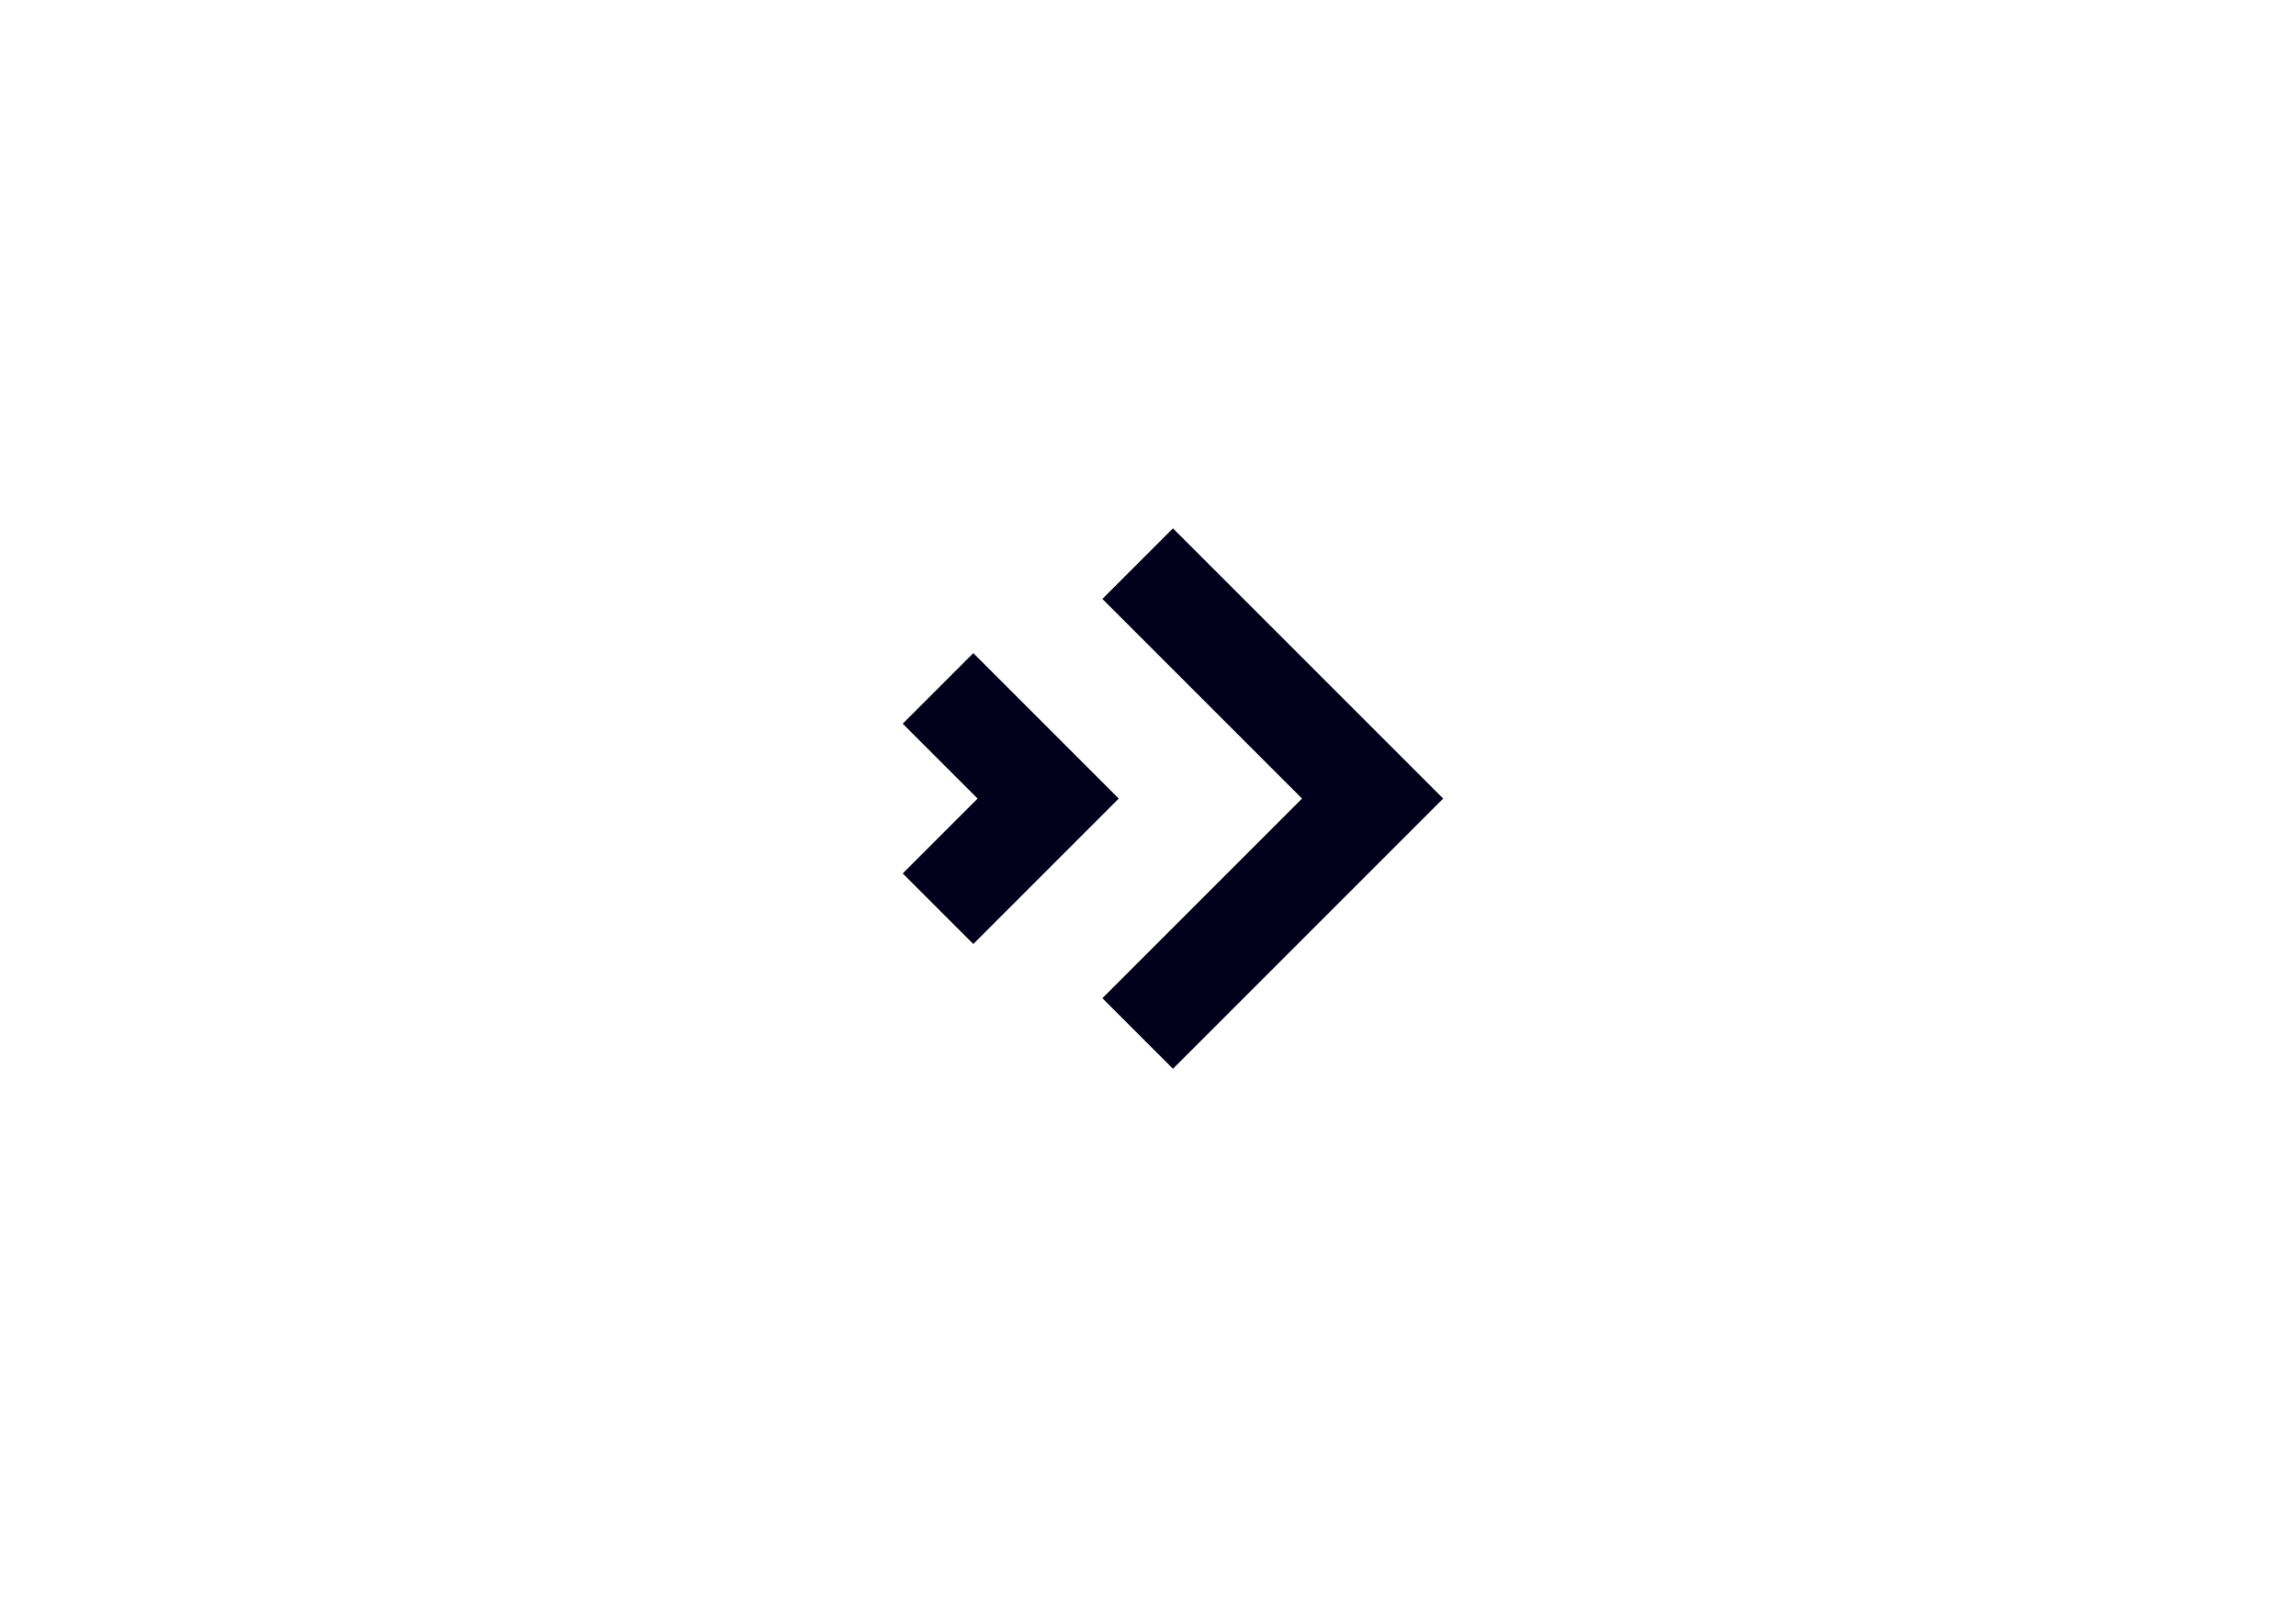 <svg className="svg-arrow-btn" width="92" height="64" viewBox="0 0 92 64" fill="none" xmlns="http://www.w3.org/2000/svg">
<path className="svg-arrow--sm" d="M47 24L55 32L47 40" stroke="#03001C" stroke-width="4" stroke-linecap="square"/>
<path className="svg-arrow" d="M39 29L42 32L39 35" stroke="#03001C" stroke-width="4" stroke-linecap="square"/>
</svg>
